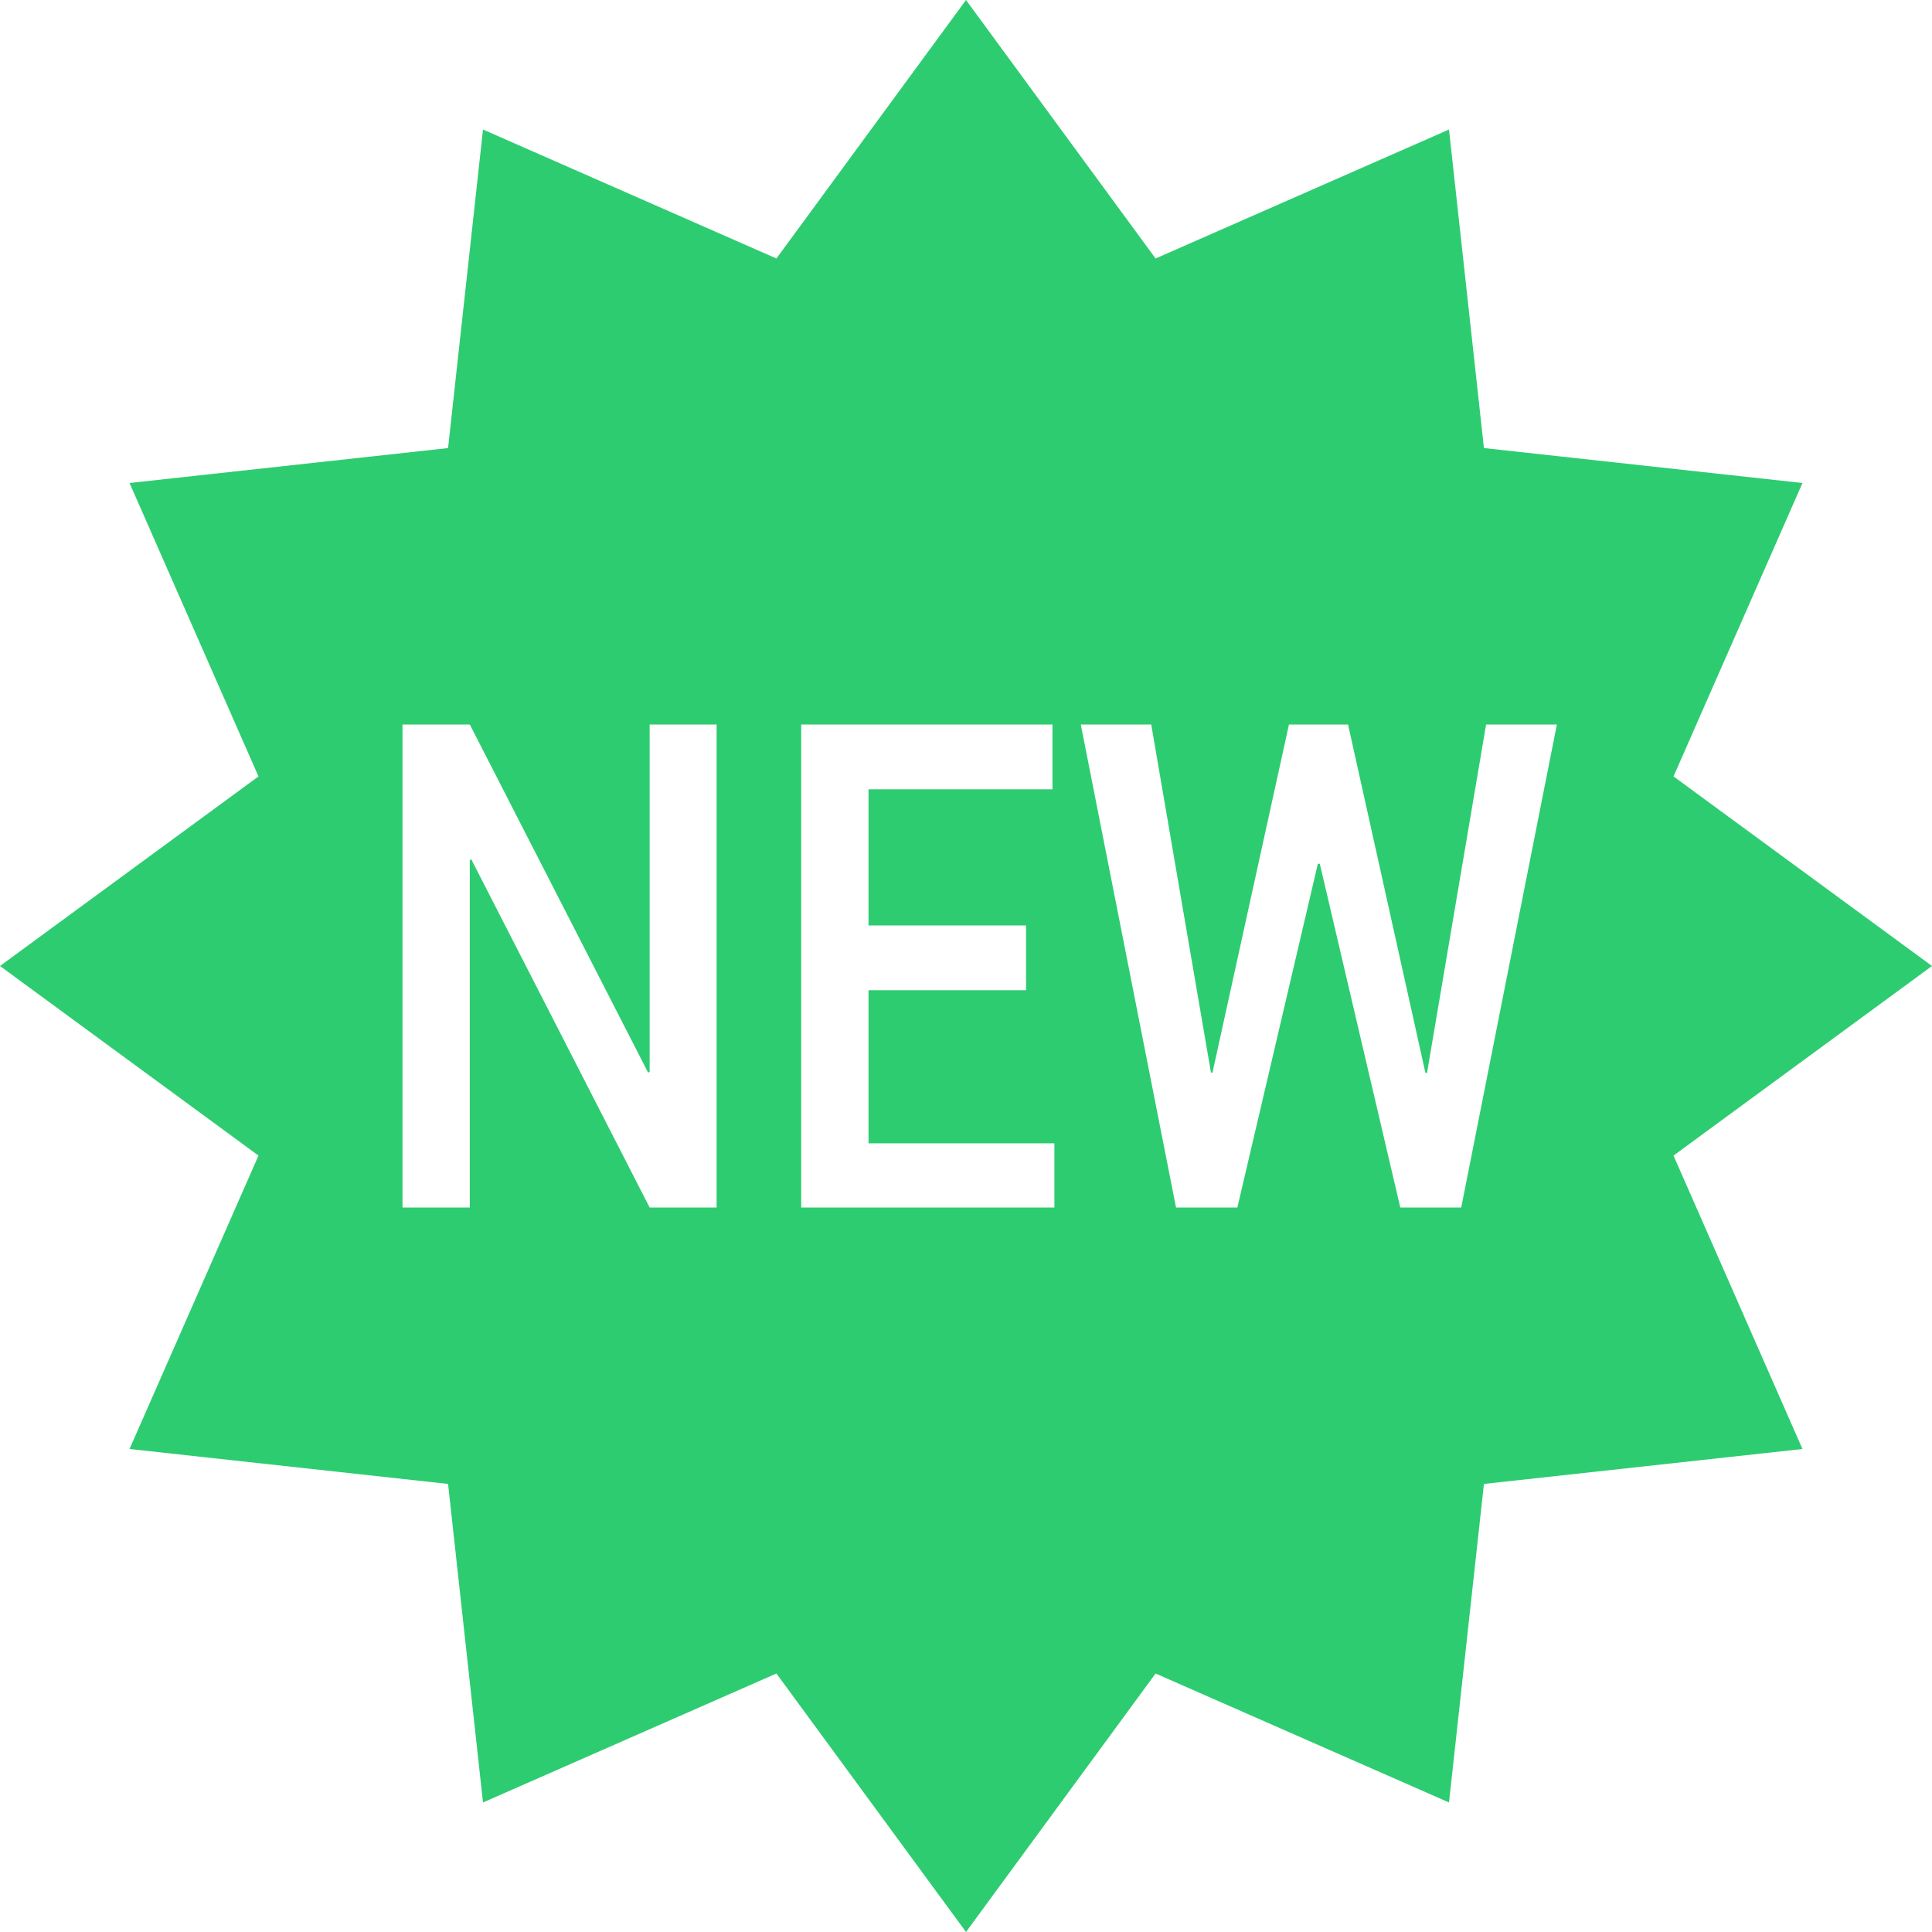 <svg fill="#2ecc71" xmlns="http://www.w3.org/2000/svg" xmlns:xlink="http://www.w3.org/1999/xlink" viewBox="0 0 24 24" version="1.1">
  <path d="M 24 12 L 20.789 9.645 L 22.391 6 L 18.434 5.566 L 18 1.609 L 14.355 3.211 L 12 0 L 9.645 3.211 L 6 1.609 L 5.566 5.566 L 1.609 6 L 3.211 9.645 L 0 12 L 3.211 14.355 L 1.609 18 L 5.566 18.434 L 6 22.391 L 9.645 20.789 L 12 24 L 14.355 20.789 L 18 22.391 L 18.434 18.434 L 22.391 18 L 20.789 14.355 Z M 8.906 15 L 8.07 15 L 5.855 10.676 L 5.836 10.684 L 5.836 15 L 5 15 L 5 9 L 5.836 9 L 8.051 13.324 L 8.07 13.316 L 8.07 9 L 8.902 9 L 8.902 15 Z M 13.098 15 L 9.953 15 L 9.953 9 L 13.074 9 L 13.074 9.805 L 10.789 9.805 L 10.789 11.496 L 12.746 11.496 L 12.746 12.301 L 10.789 12.301 L 10.789 14.203 L 13.098 14.203 Z M 18.152 15 L 17.395 15 L 16.395 10.73 L 16.371 10.73 L 15.371 15 L 14.609 15 L 13.426 9 L 14.301 9 L 15.043 13.324 L 15.062 13.324 L 16.012 9 L 16.746 9 L 17.707 13.328 L 17.727 13.328 L 18.461 9 L 19.34 9 Z "></path>
</svg>
